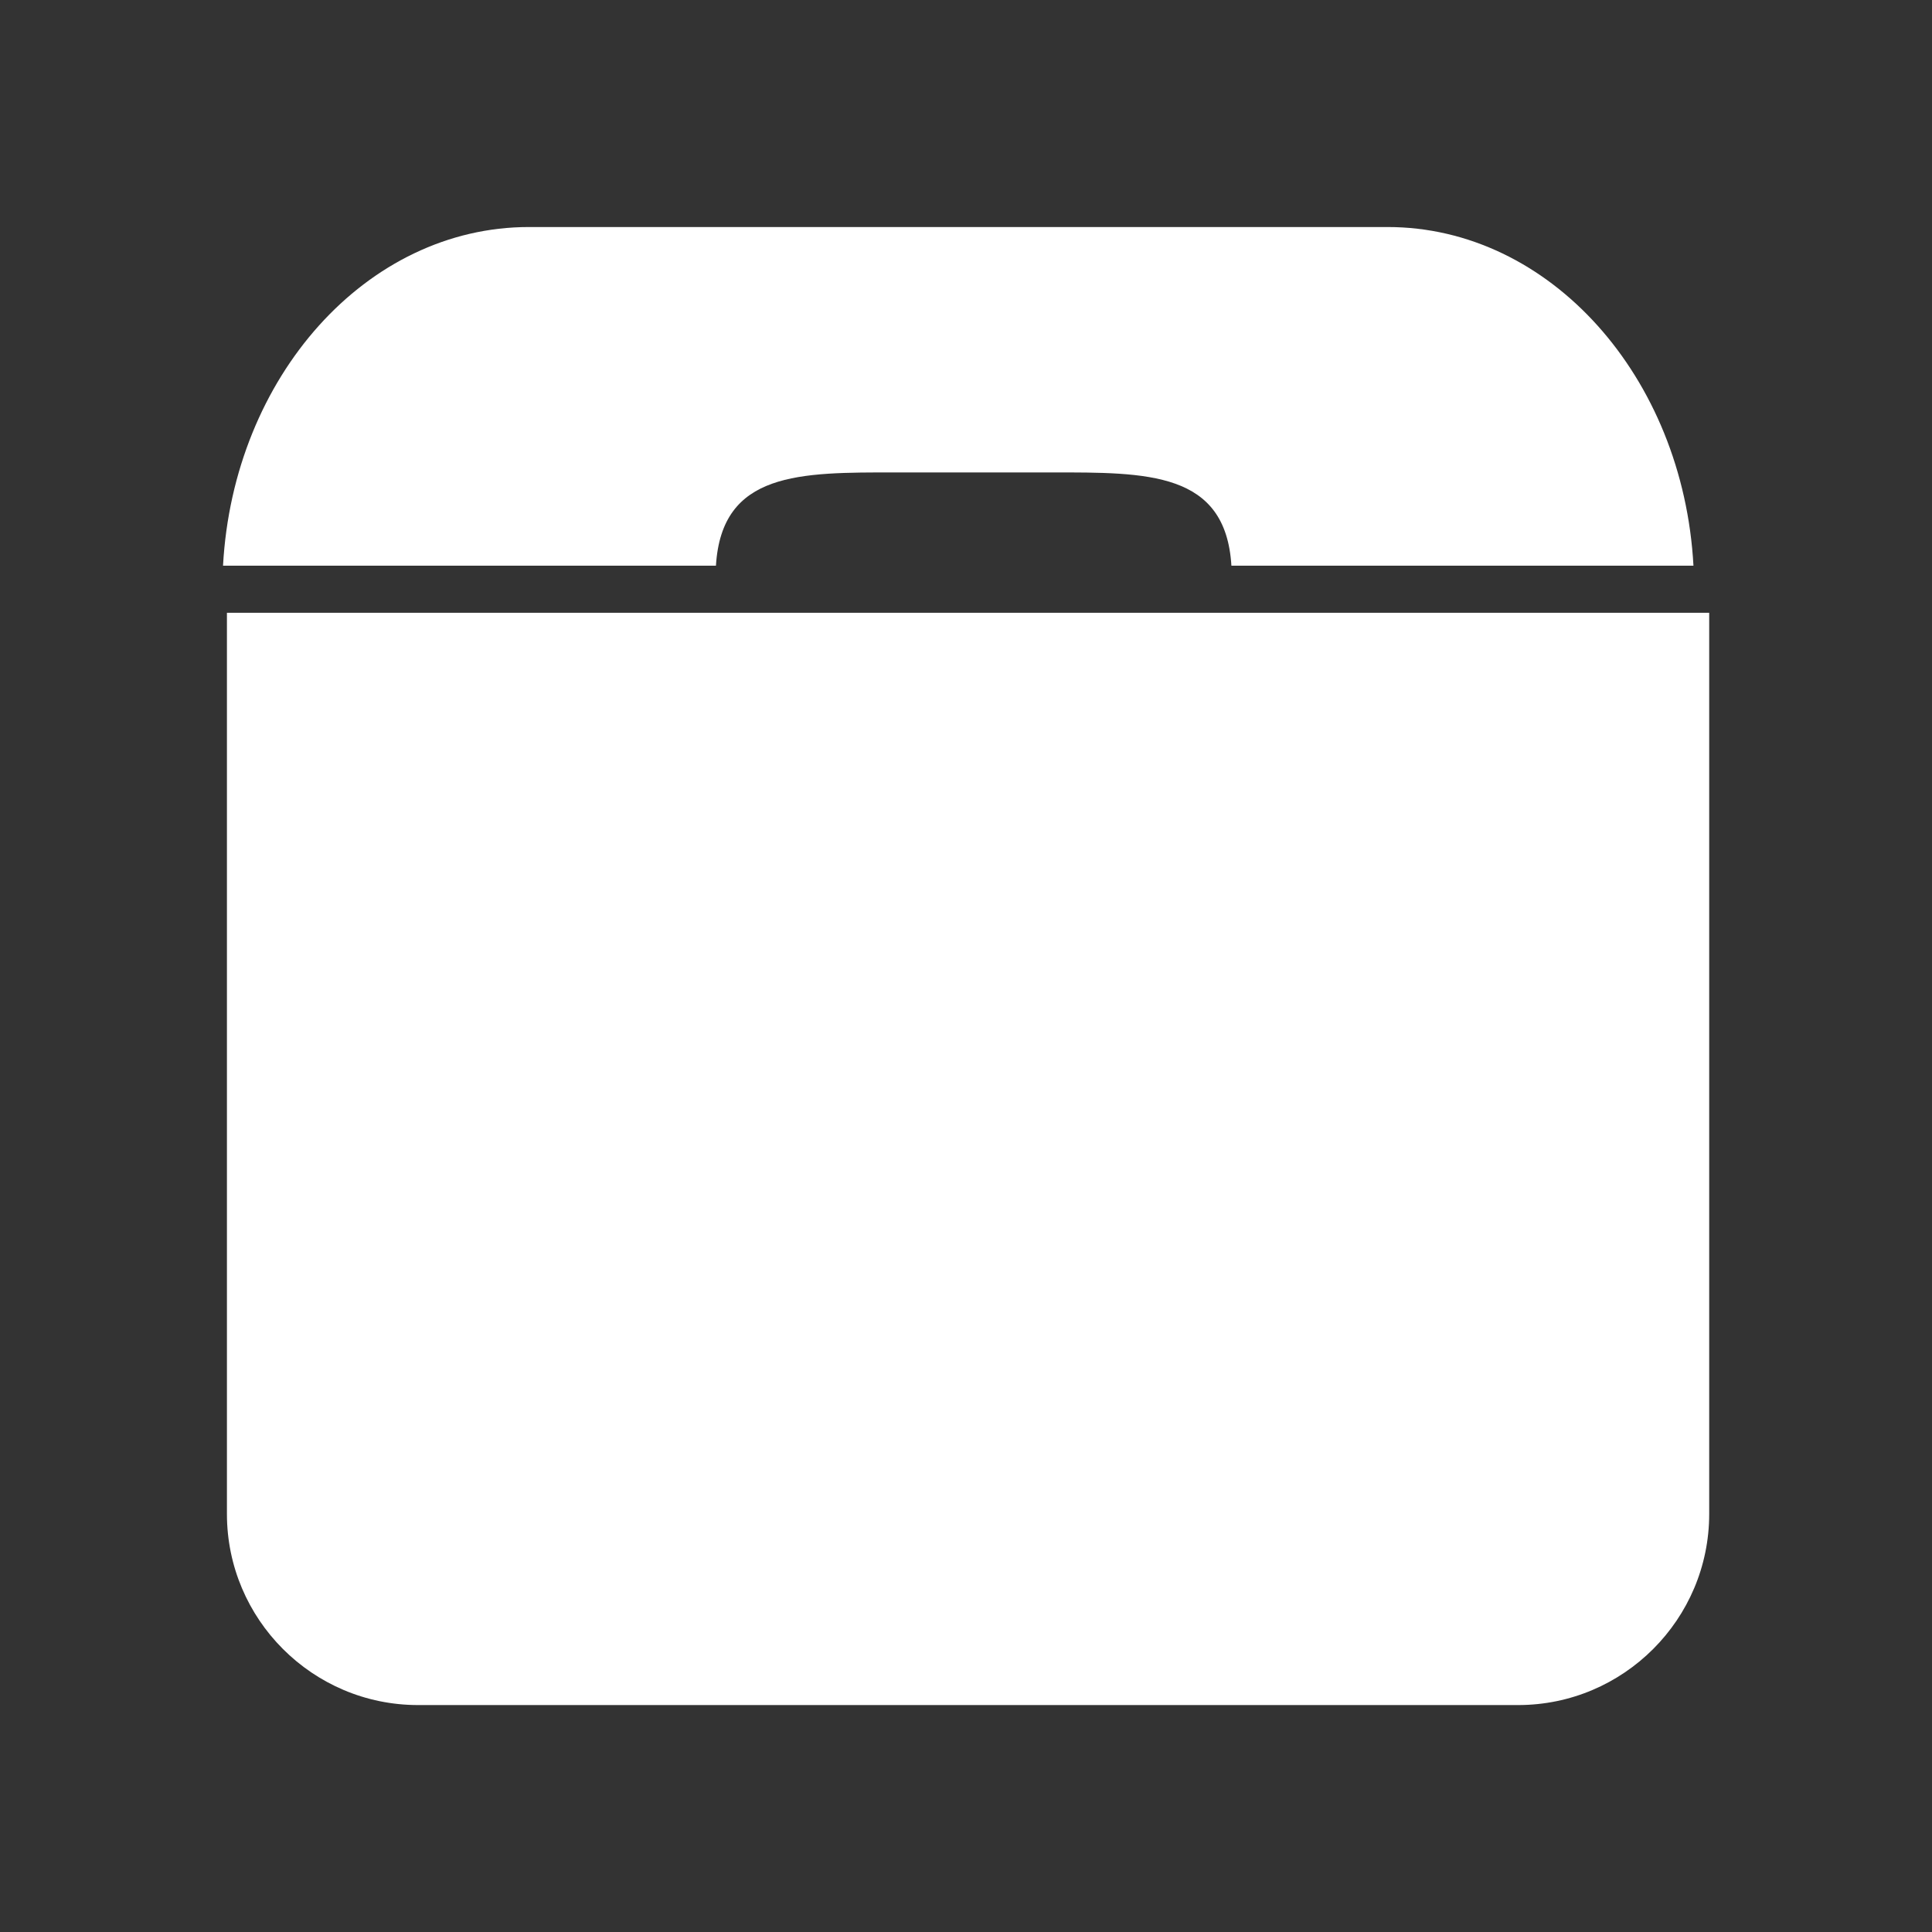 <?xml version="1.0" encoding="iso-8859-1"?>
<!-- Generator: Adobe Illustrator 25.4.1, SVG Export Plug-In . SVG Version: 6.00 Build 0)  -->
<svg version="1.1" id="Calque_1" xmlns="http://www.w3.org/2000/svg" xmlns:xlink="http://www.w3.org/1999/xlink" x="0px" y="0px"
	 viewBox="0 0 368.5 368.5" style="enable-background:new 0 0 368.5 368.5;" xml:space="preserve">
<rect x="0" y="0" width="368.5" height="368.5" fill="#333333" stroke="none"/>
<g>
	<path style="fill:#FFFFFF;" d="M136.556,107.895c1.097-17.982,16.032-17.788,34.286-17.788h29.742
		c18.255,0,33.192-0.194,34.289,17.788h88.128c-1.964-36.01-27.381-64.593-58.34-64.593H100.882
		c-30.961,0-56.379,28.583-58.343,64.593H136.556z"/>
	<path style="fill:#FFFFFF;" d="M43.284,116.881v171.883c0,20.099,16.351,36.451,36.449,36.451h209.821
		c20.098,0,36.45-16.352,36.45-36.451V116.881H43.284z"/>
</g>
</svg>
